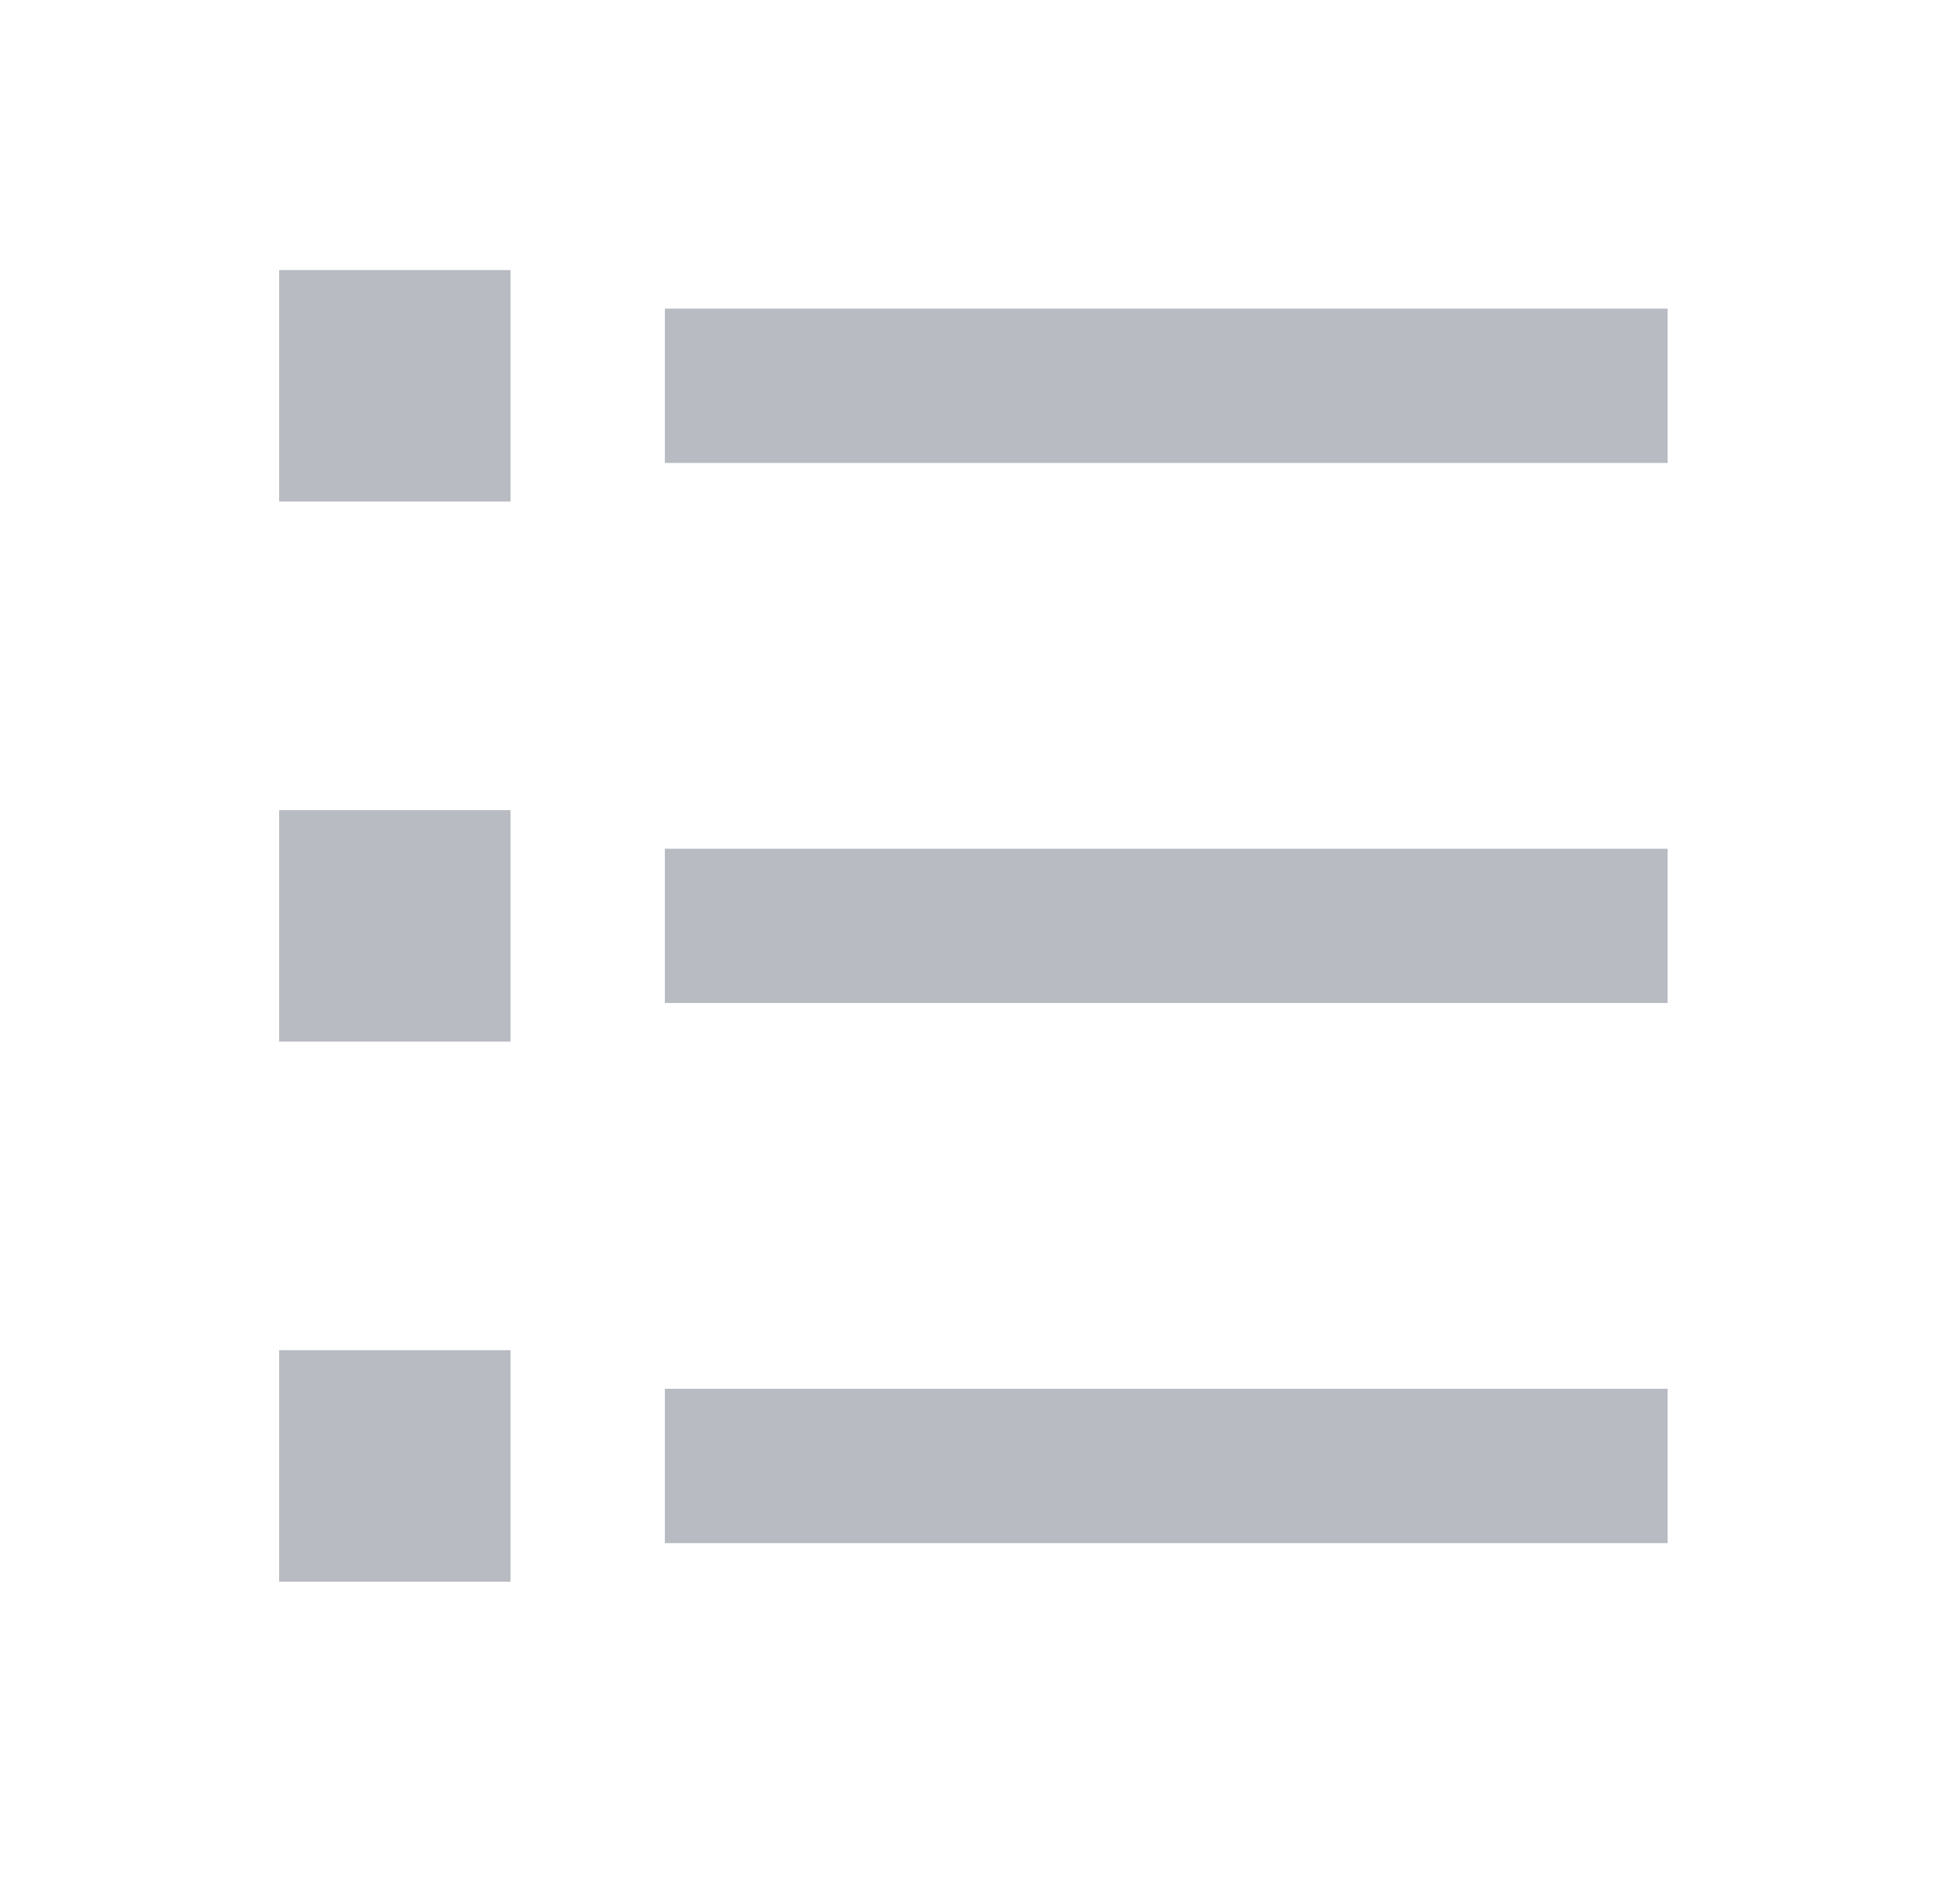 <svg width="29" height="28" viewBox="0 0 29 28" fill="none" xmlns="http://www.w3.org/2000/svg">
<g clip-path="url(#clip0_301_14)">
<path d="M9.837 4.565H24.674V6.848H9.837V4.565ZM4.13 3.995H7.554V7.419H4.13V3.995ZM4.13 11.984H7.554V15.408H4.13V11.984ZM4.13 19.973H7.554V23.397H4.13V19.973ZM9.837 12.555H24.674V14.837H9.837V12.555ZM9.837 20.544H24.674V22.827H9.837V20.544Z" fill="#B8BBC1"/>
</g>
<defs>
<clipPath id="clip0_301_14">
<rect width="27.392" height="27.392" fill="white" transform="translate(0.707)"/>
</clipPath>
</defs>
</svg>
